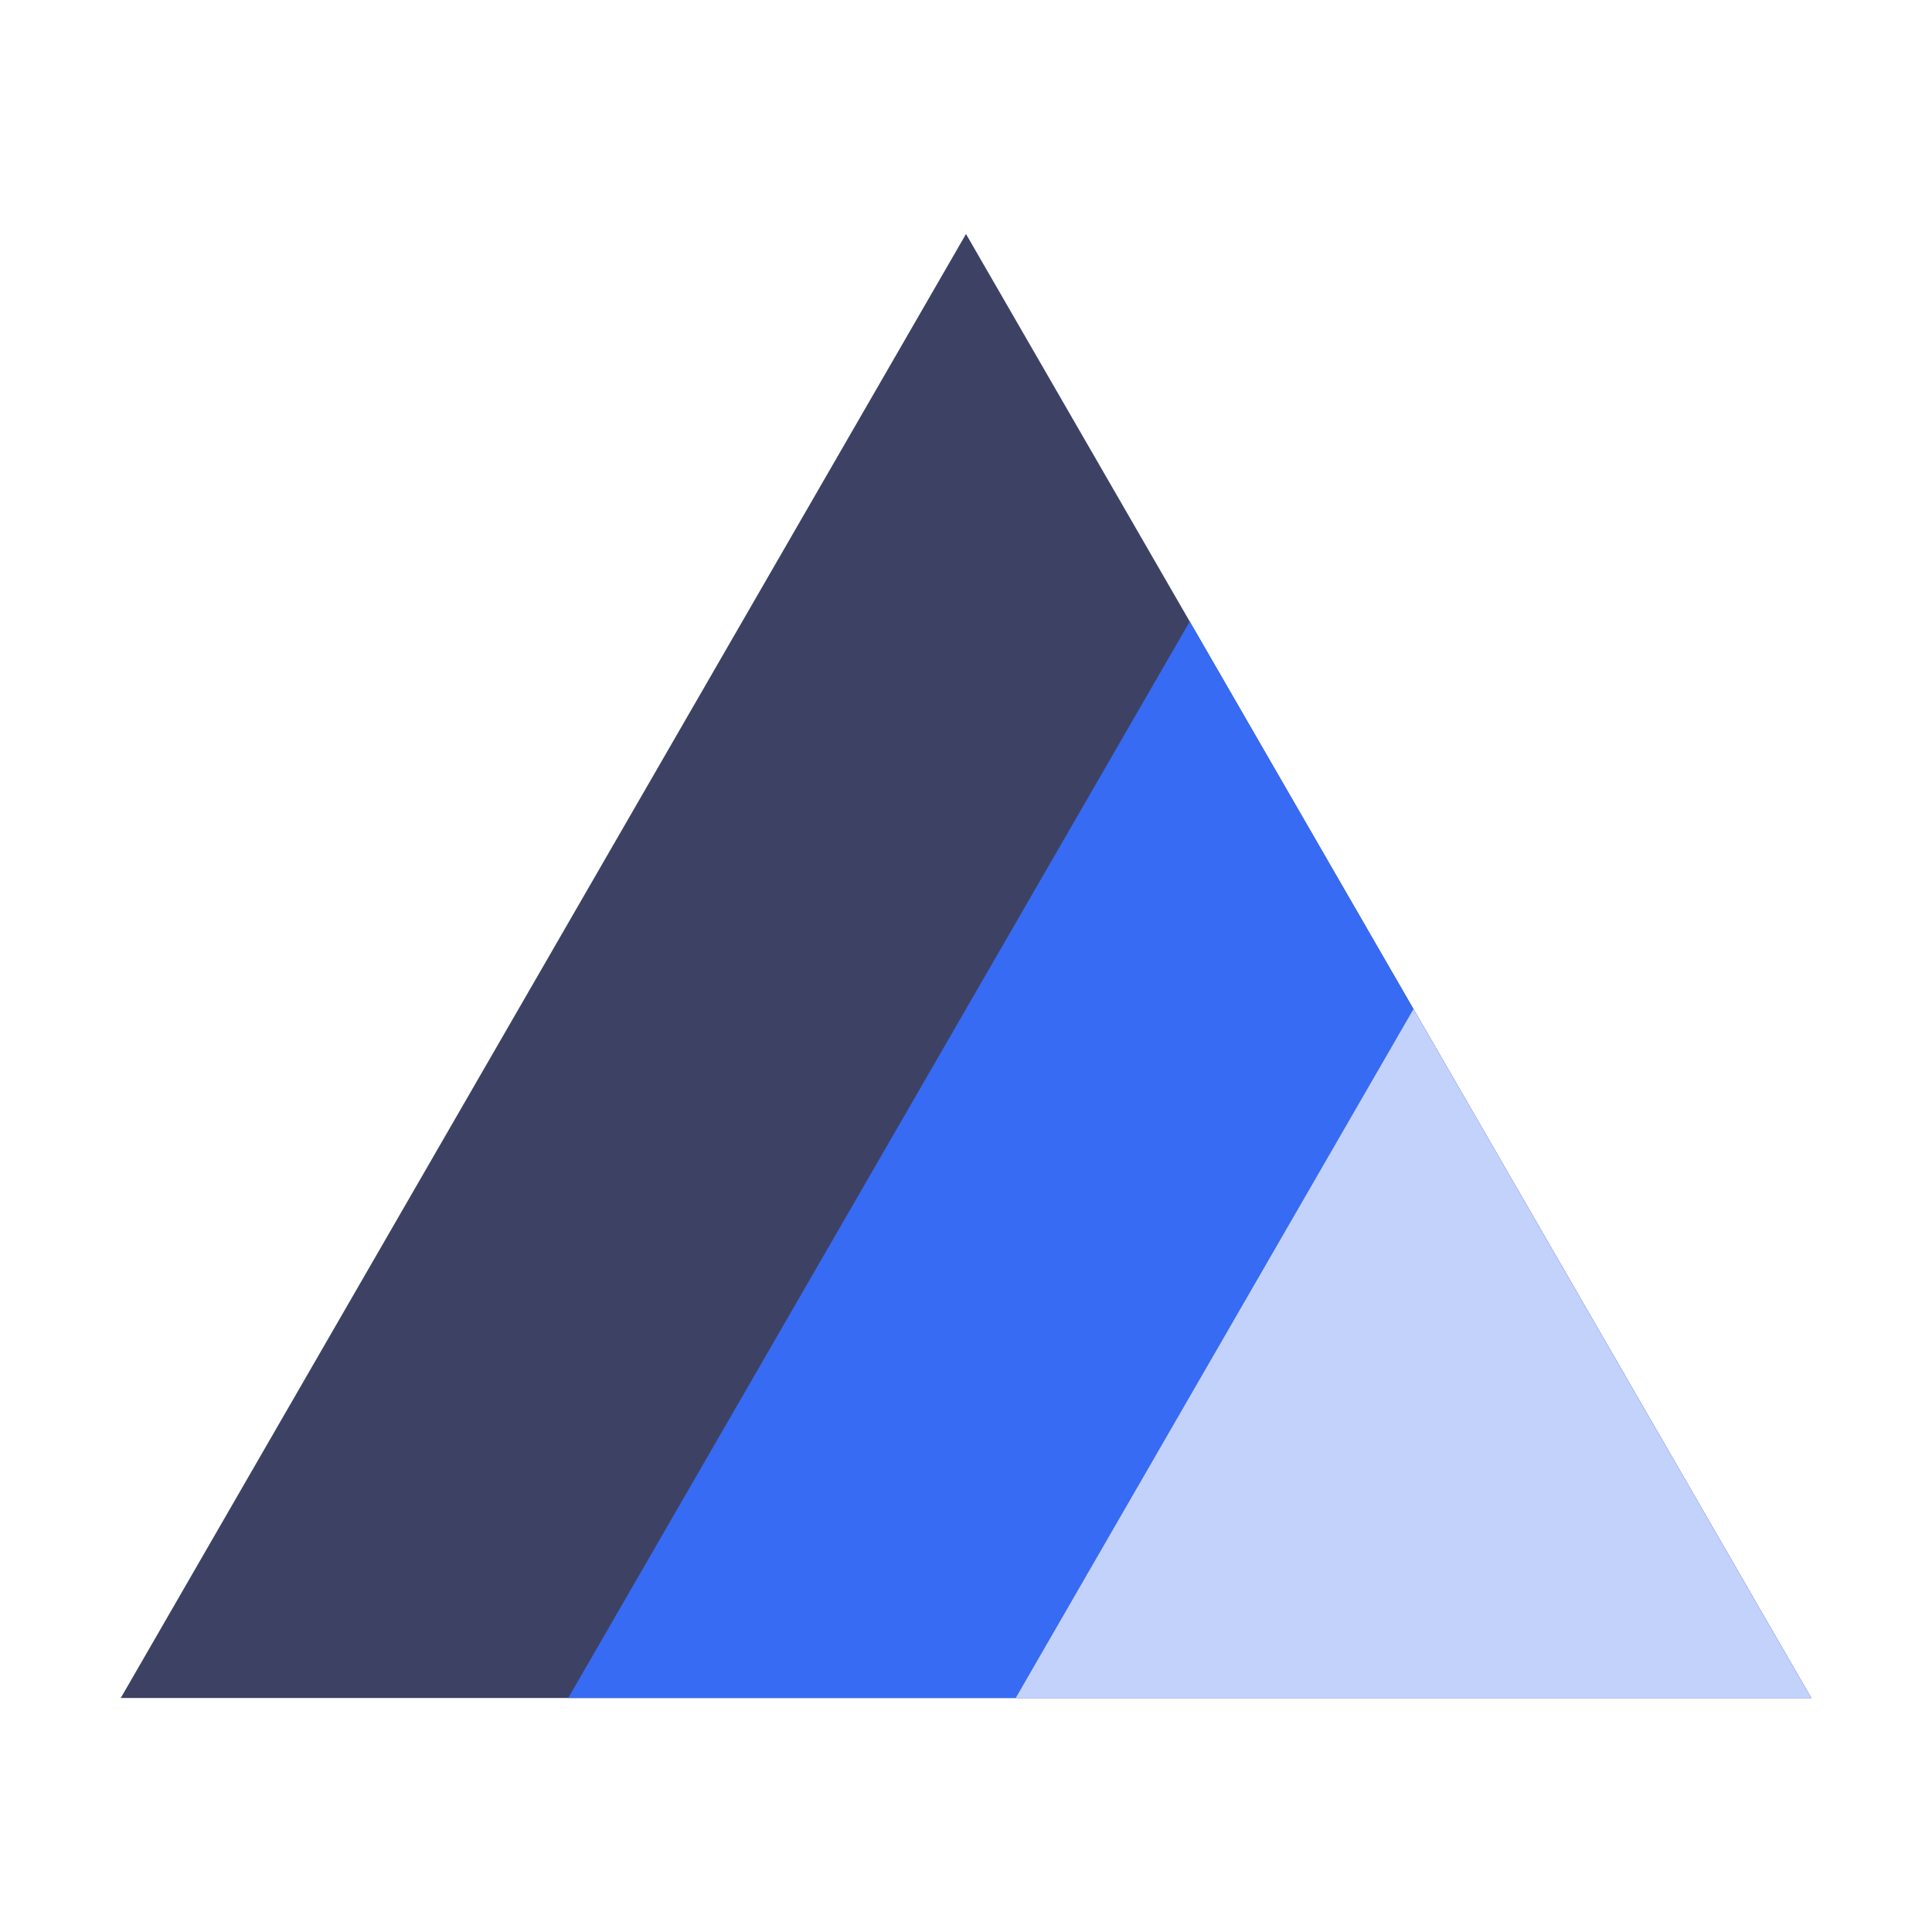 <?xml version="1.0" standalone="no"?><!DOCTYPE svg PUBLIC "-//W3C//DTD SVG 1.1//EN" "http://www.w3.org/Graphics/SVG/1.1/DTD/svg11.dtd"><svg t="1560613711453" class="icon" style="" viewBox="0 0 1024 1024" version="1.1" xmlns="http://www.w3.org/2000/svg" p-id="5092" xmlns:xlink="http://www.w3.org/1999/xlink" width="200" height="200"><defs><style type="text/css"></style></defs><path d="M64 899.98l448-775.96 448 775.96z" fill="#3D4265" p-id="5093"></path><path d="M301.18 899.98l329.41-570.56L960 899.98z" fill="#386BF3" p-id="5094"></path><path d="M538.35 899.98l210.83-365.16L960 899.98z" fill="#C3D2FB" p-id="5095"></path></svg>